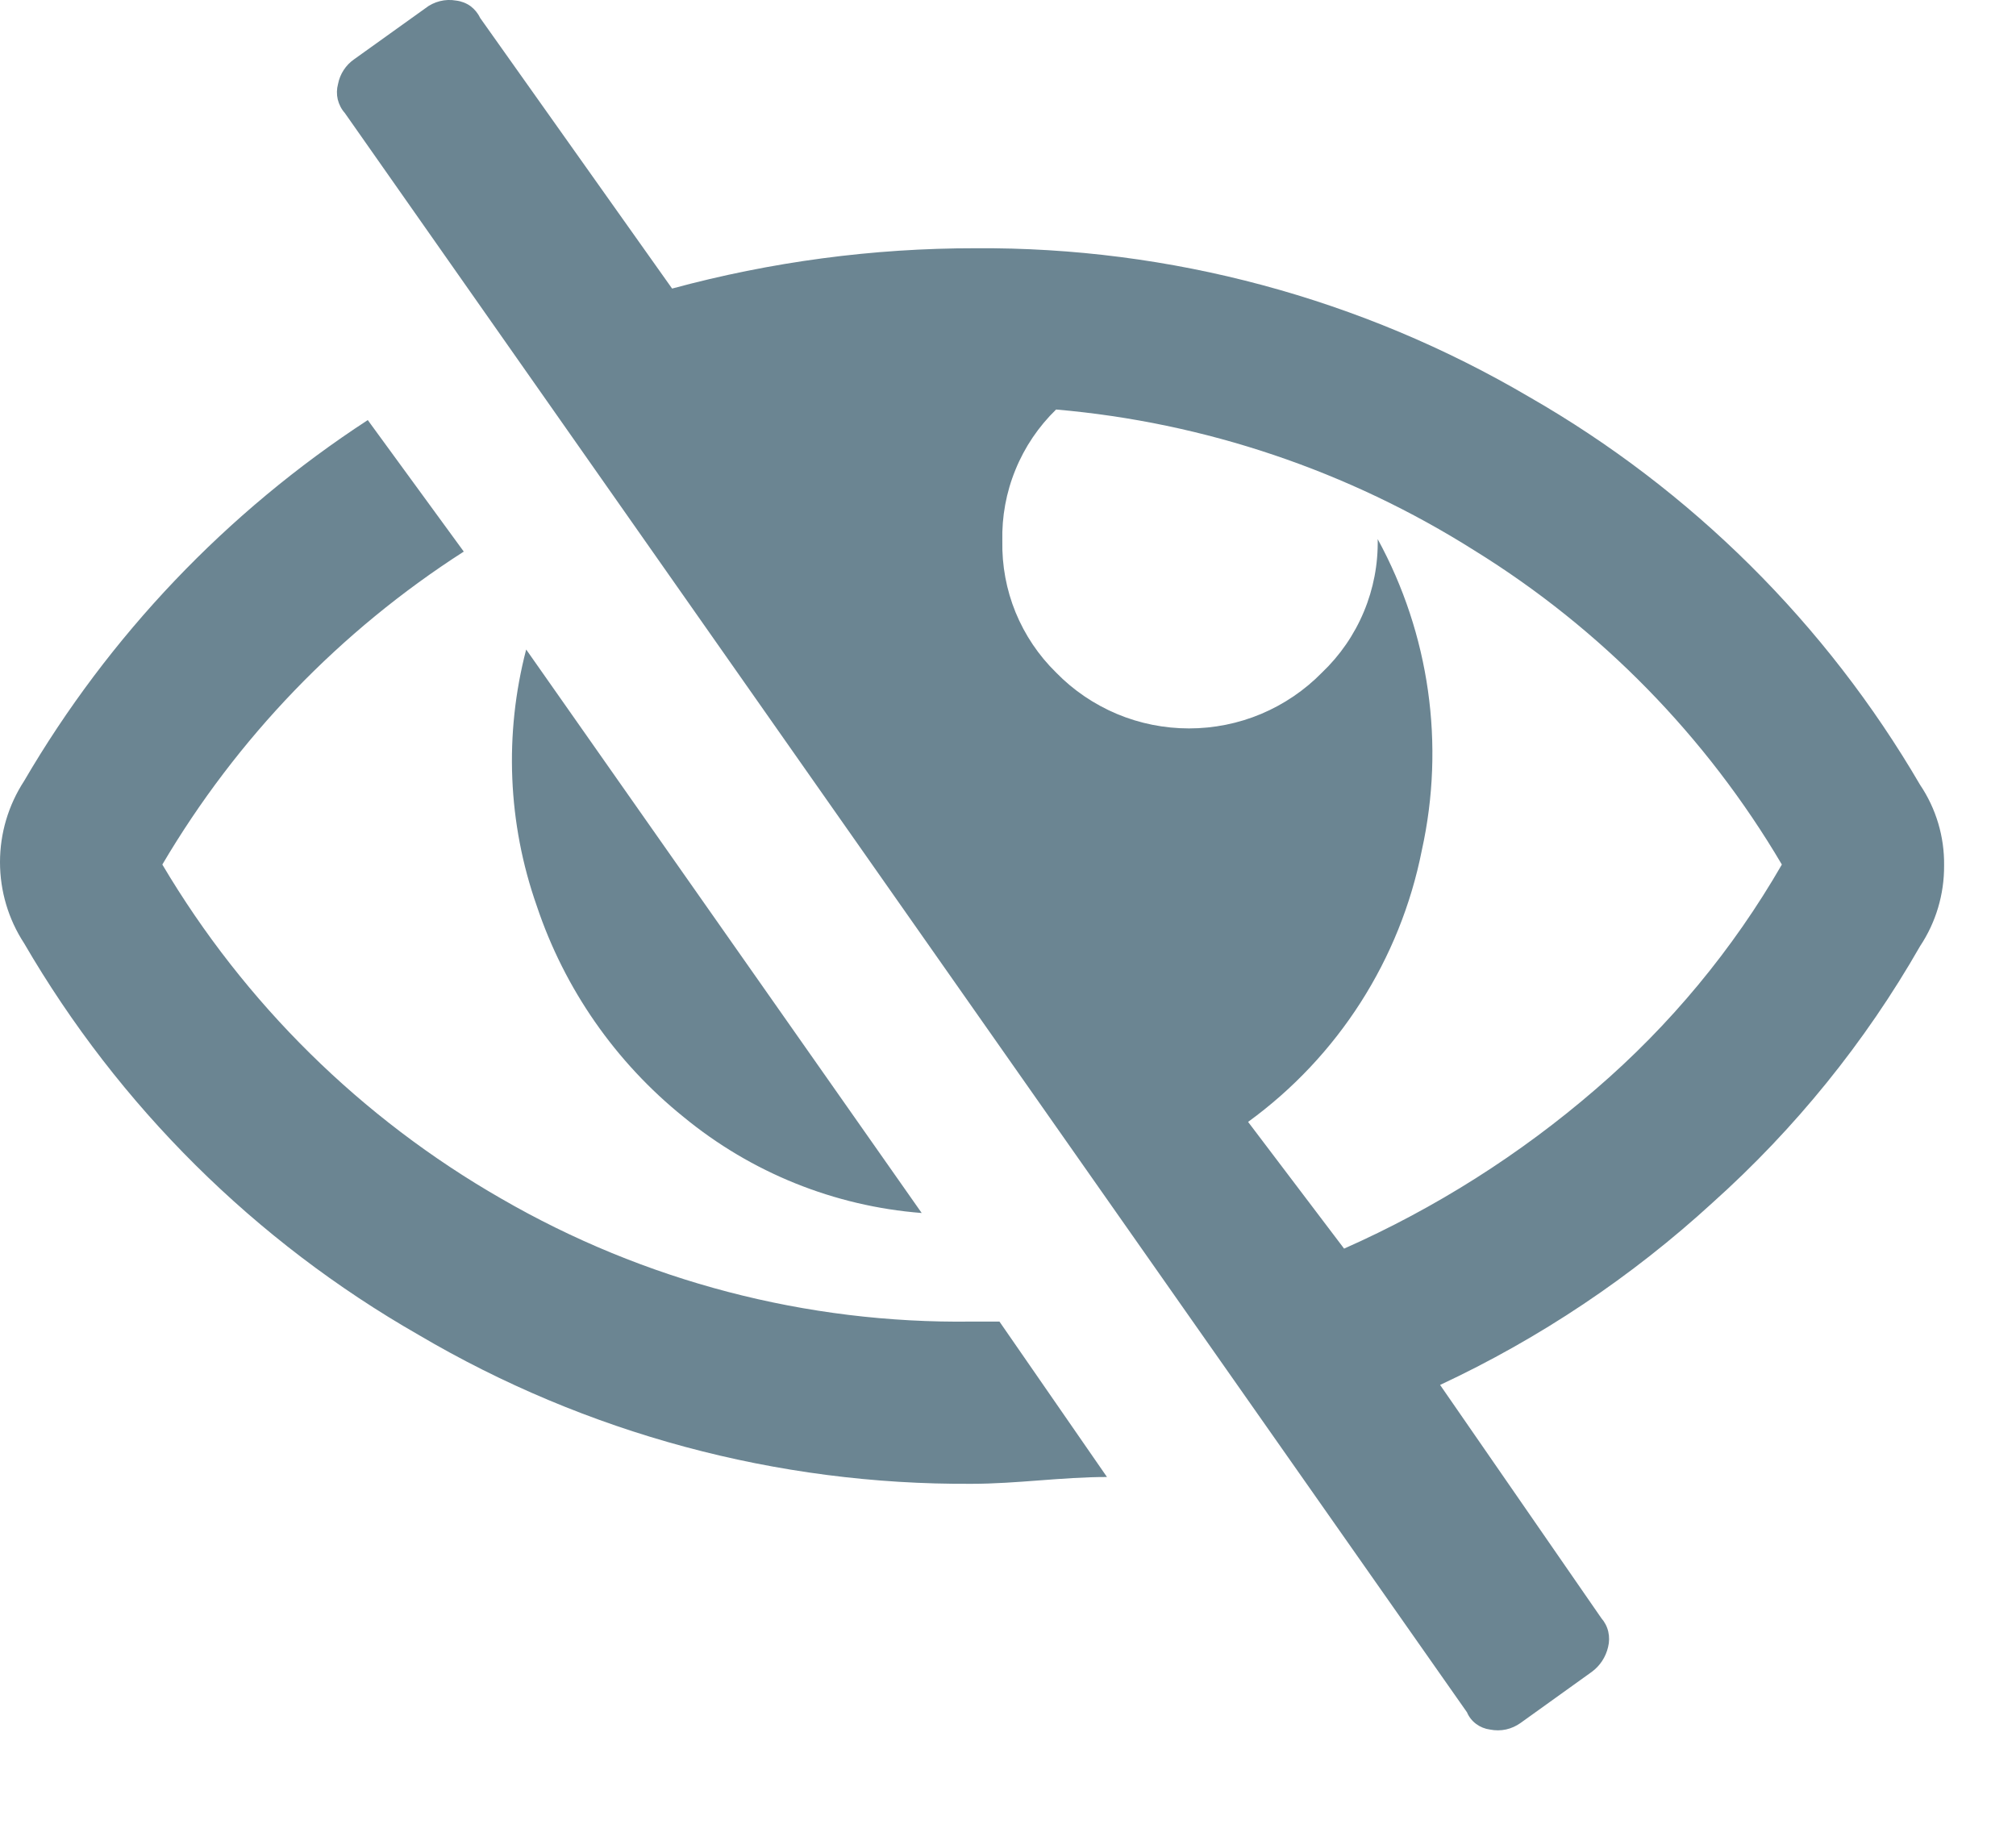 <svg width="21" height="19" viewBox="0 0 21 19" fill="none" xmlns="http://www.w3.org/2000/svg">
<path d="M9.601 12.636C8.691 12.565 7.826 12.216 7.121 11.636C6.411 11.064 5.88 10.301 5.591 9.436C5.289 8.577 5.251 7.648 5.481 6.766L9.601 12.636ZM10.121 13.767H10.411L11.531 15.386C11.061 15.386 10.591 15.457 10.121 15.457C8.096 15.47 6.105 14.934 4.361 13.906C2.656 12.931 1.238 11.524 0.251 9.826C0.087 9.575 0 9.281 0 8.981C0 8.681 0.087 8.388 0.251 8.136C1.135 6.622 2.361 5.334 3.831 4.376L4.831 5.746C3.543 6.572 2.467 7.689 1.691 9.006C2.547 10.451 3.763 11.65 5.221 12.486C6.709 13.347 8.402 13.79 10.121 13.767ZM20.001 9.856C19.429 10.857 18.699 11.758 17.841 12.527C16.997 13.301 16.039 13.942 15.001 14.427L16.681 16.857C16.716 16.897 16.741 16.945 16.753 16.998C16.765 17.05 16.764 17.105 16.751 17.157C16.727 17.261 16.667 17.353 16.581 17.416L15.841 17.947C15.795 17.98 15.743 18.004 15.688 18.016C15.633 18.028 15.576 18.028 15.521 18.017C15.468 18.01 15.419 17.99 15.377 17.959C15.334 17.927 15.301 17.885 15.281 17.837L3.591 1.176C3.555 1.136 3.531 1.087 3.518 1.035C3.506 0.983 3.507 0.928 3.521 0.876C3.541 0.771 3.602 0.677 3.691 0.616L4.431 0.086C4.475 0.051 4.527 0.026 4.582 0.012C4.637 -0.002 4.695 -0.004 4.751 0.006C4.804 0.012 4.856 0.032 4.9 0.063C4.943 0.095 4.978 0.137 5.001 0.186L7.001 3.006C8.031 2.727 9.093 2.585 10.161 2.586C12.189 2.572 14.183 3.108 15.931 4.136C17.618 5.103 19.021 6.497 20.001 8.176C20.168 8.424 20.255 8.717 20.251 9.016C20.253 9.315 20.166 9.608 20.001 9.856ZM18.561 9.006C17.775 7.673 16.677 6.55 15.361 5.736C14.046 4.905 12.551 4.4 11.001 4.266C10.818 4.444 10.674 4.657 10.578 4.893C10.481 5.129 10.435 5.382 10.441 5.636C10.436 5.891 10.483 6.144 10.579 6.379C10.676 6.615 10.819 6.828 11.001 7.006C11.181 7.191 11.397 7.337 11.634 7.437C11.872 7.537 12.128 7.588 12.386 7.588C12.643 7.588 12.899 7.537 13.137 7.437C13.374 7.337 13.59 7.191 13.771 7.006C13.958 6.828 14.107 6.612 14.207 6.372C14.307 6.133 14.356 5.876 14.351 5.616C14.891 6.605 15.054 7.756 14.811 8.856C14.586 9.994 13.939 11.005 13.001 11.687L14.001 13.007C14.951 12.586 15.834 12.027 16.621 11.347C17.395 10.682 18.051 9.891 18.561 9.006Z" fill="#6B8592"/>
</svg>
